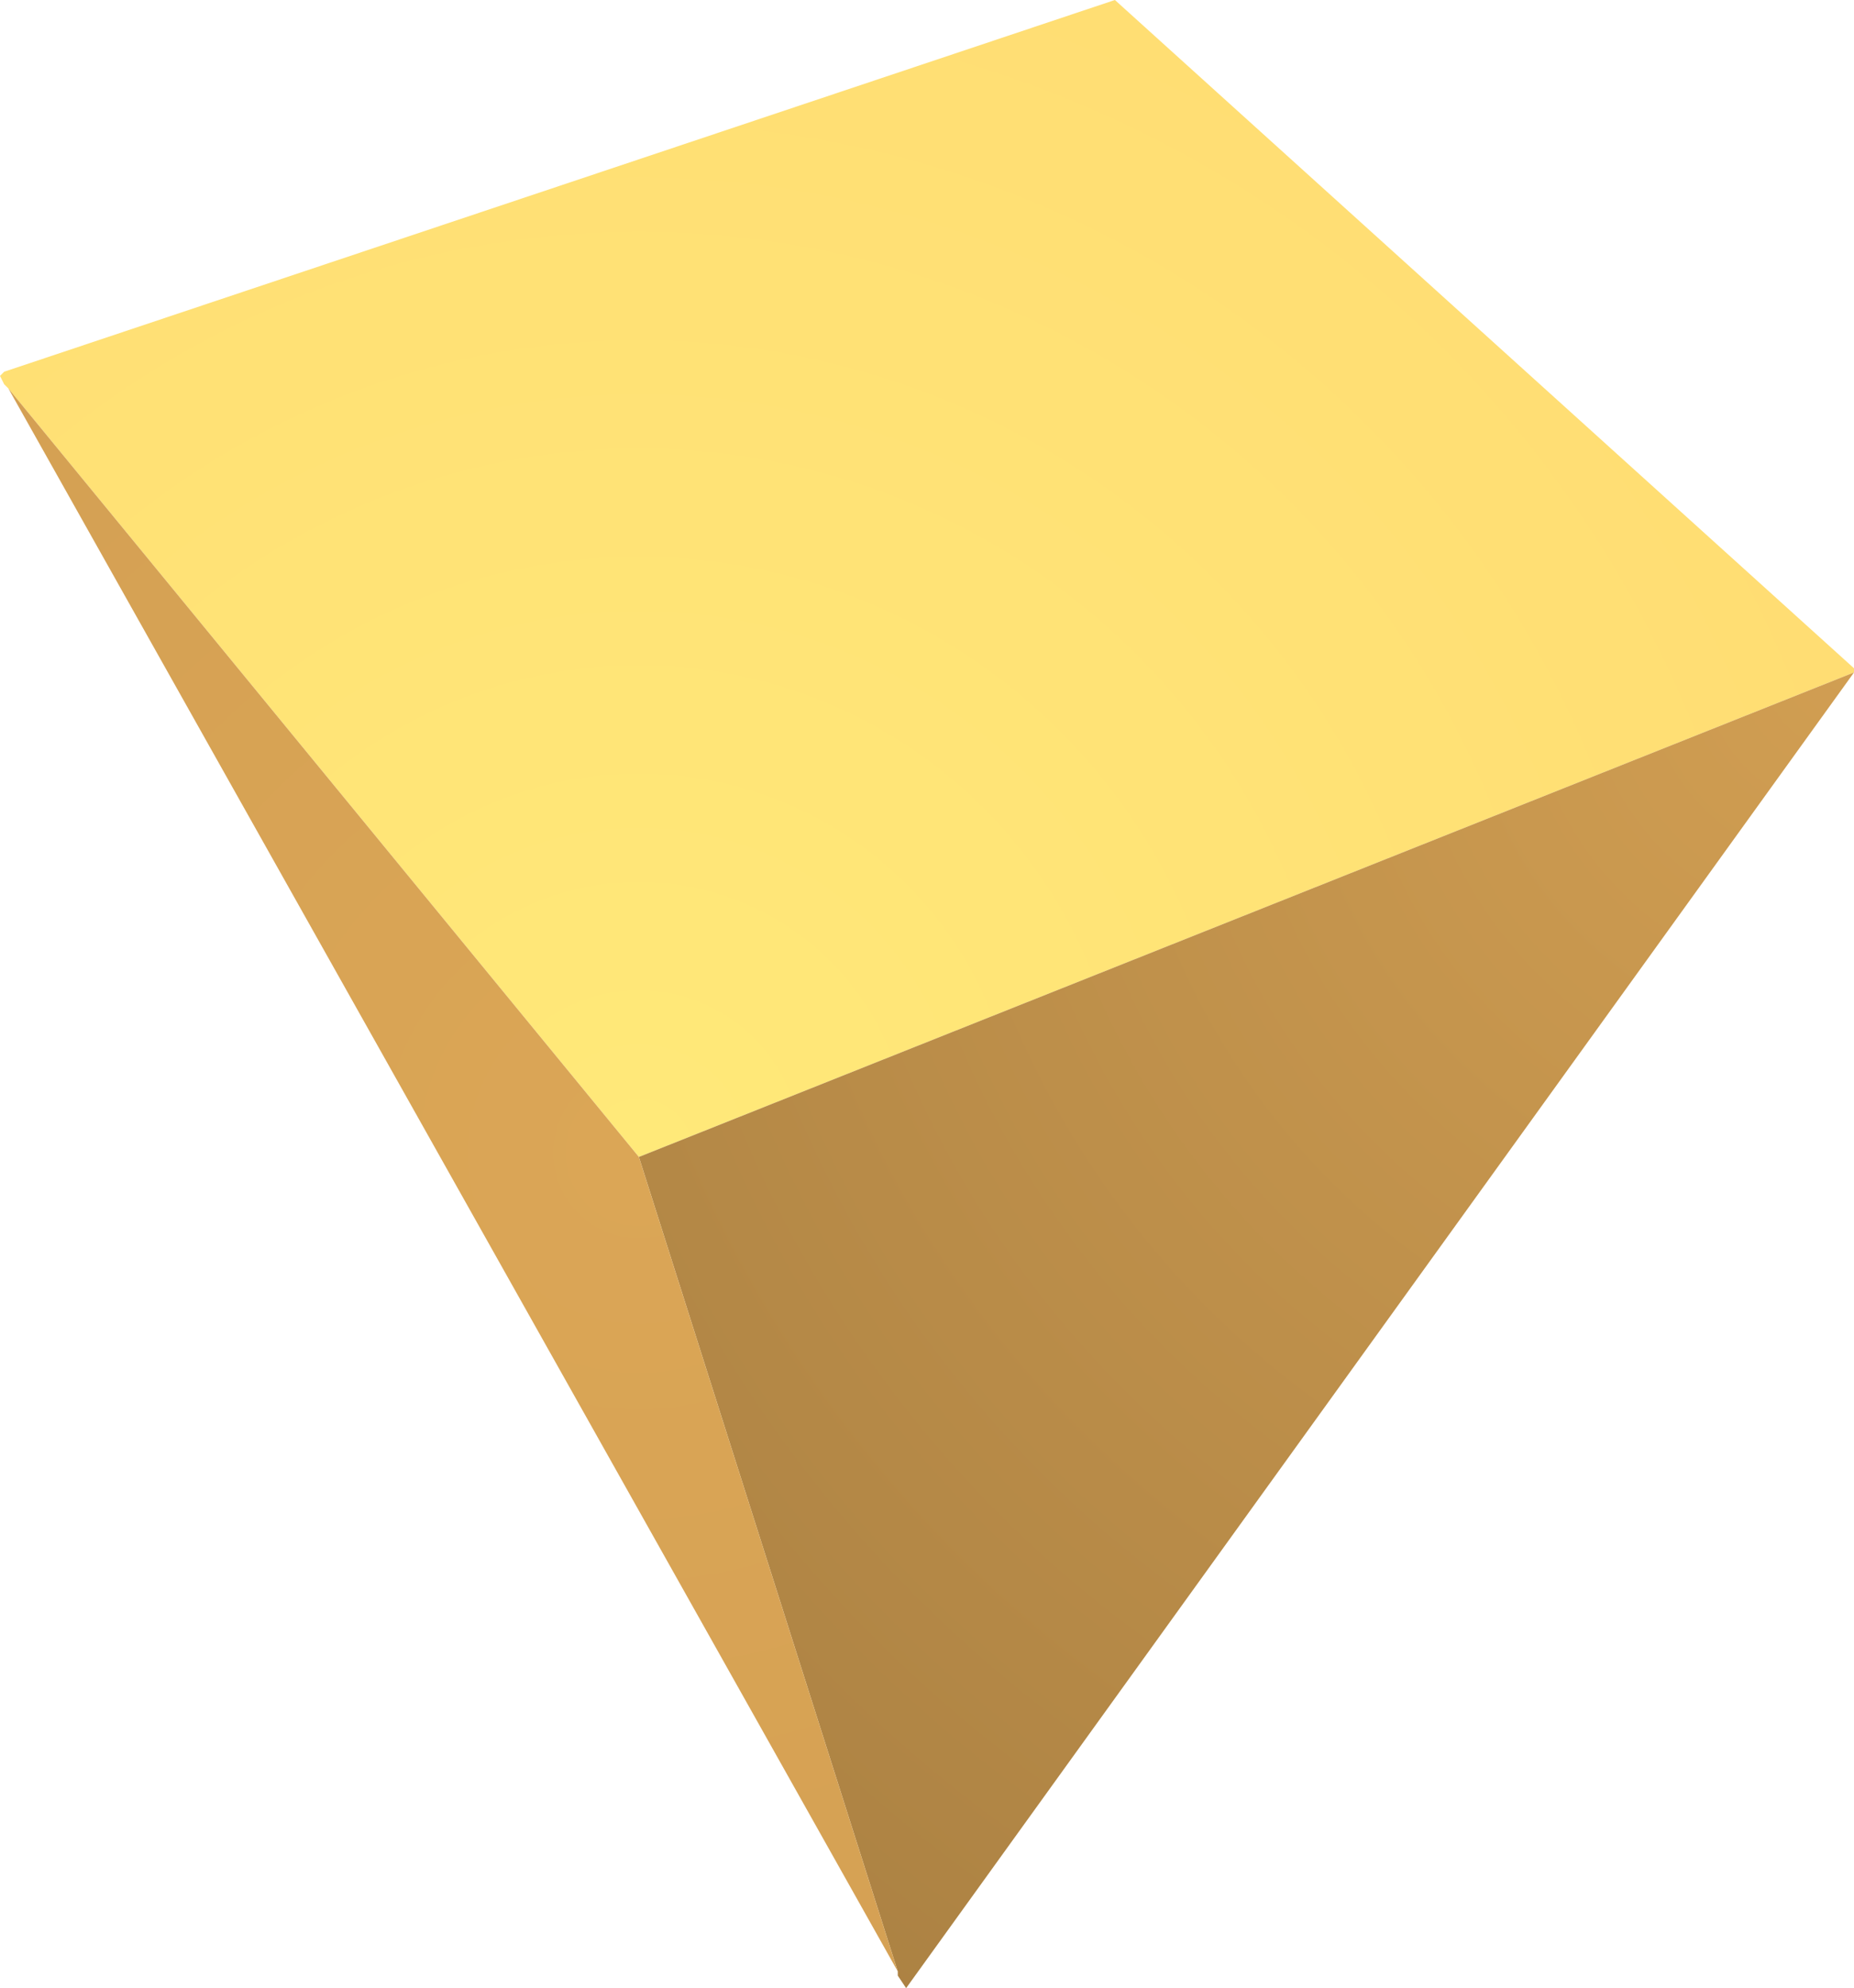 <?xml version="1.0" encoding="UTF-8" standalone="no"?>
<svg xmlns:ffdec="https://www.free-decompiler.com/flash" xmlns:xlink="http://www.w3.org/1999/xlink" ffdec:objectType="shape" height="23.8px" width="22.2px" xmlns="http://www.w3.org/2000/svg">
  <g transform="matrix(1.0, 0.0, 0.0, 1.0, 10.2, 11.85)">
    <path d="M-10.1 -7.2 L-10.15 -7.25 -10.2 -7.35 -10.15 -7.4 3.15 -11.85 12.0 -3.85 12.0 -3.8 -2.55 2.0 -10.1 -7.2" fill="url(#gradient0)" fill-rule="evenodd" stroke="none"/>
    <path d="M-2.55 2.0 L12.0 -3.8 0.65 11.95 0.55 11.8 0.55 11.75 -2.55 2.0" fill="url(#gradient1)" fill-rule="evenodd" stroke="none"/>
    <path d="M-10.1 -7.2 L-2.55 2.0 0.55 11.75 -10.1 -7.2" fill="url(#gradient2)" fill-rule="evenodd" stroke="none"/>
  </g>
  <defs>
    <radialGradient cx="0" cy="0" gradientTransform="matrix(0.019, 0.0, 0.0, 0.019, -2.55, 1.95)" gradientUnits="userSpaceOnUse" id="gradient0" r="819.2" spreadMethod="pad">
      <stop offset="0.0" stop-color="#ffe979"/>
      <stop offset="1.0" stop-color="#ffdd73"/>
    </radialGradient>
    <radialGradient cx="0" cy="0" gradientTransform="matrix(0.024, 0.0, 0.0, 0.024, 11.95, -3.9)" gradientUnits="userSpaceOnUse" id="gradient1" r="819.2" spreadMethod="pad">
      <stop offset="0.0" stop-color="#d19e52"/>
      <stop offset="1.0" stop-color="#ac8243"/>
    </radialGradient>
    <radialGradient cx="0" cy="0" gradientTransform="matrix(0.015, 0.0, 0.0, 0.015, -2.55, 1.95)" gradientUnits="userSpaceOnUse" id="gradient2" r="819.2" spreadMethod="pad">
      <stop offset="0.0" stop-color="#dba656"/>
      <stop offset="1.0" stop-color="#d4a053"/>
    </radialGradient>
  </defs>
</svg>
